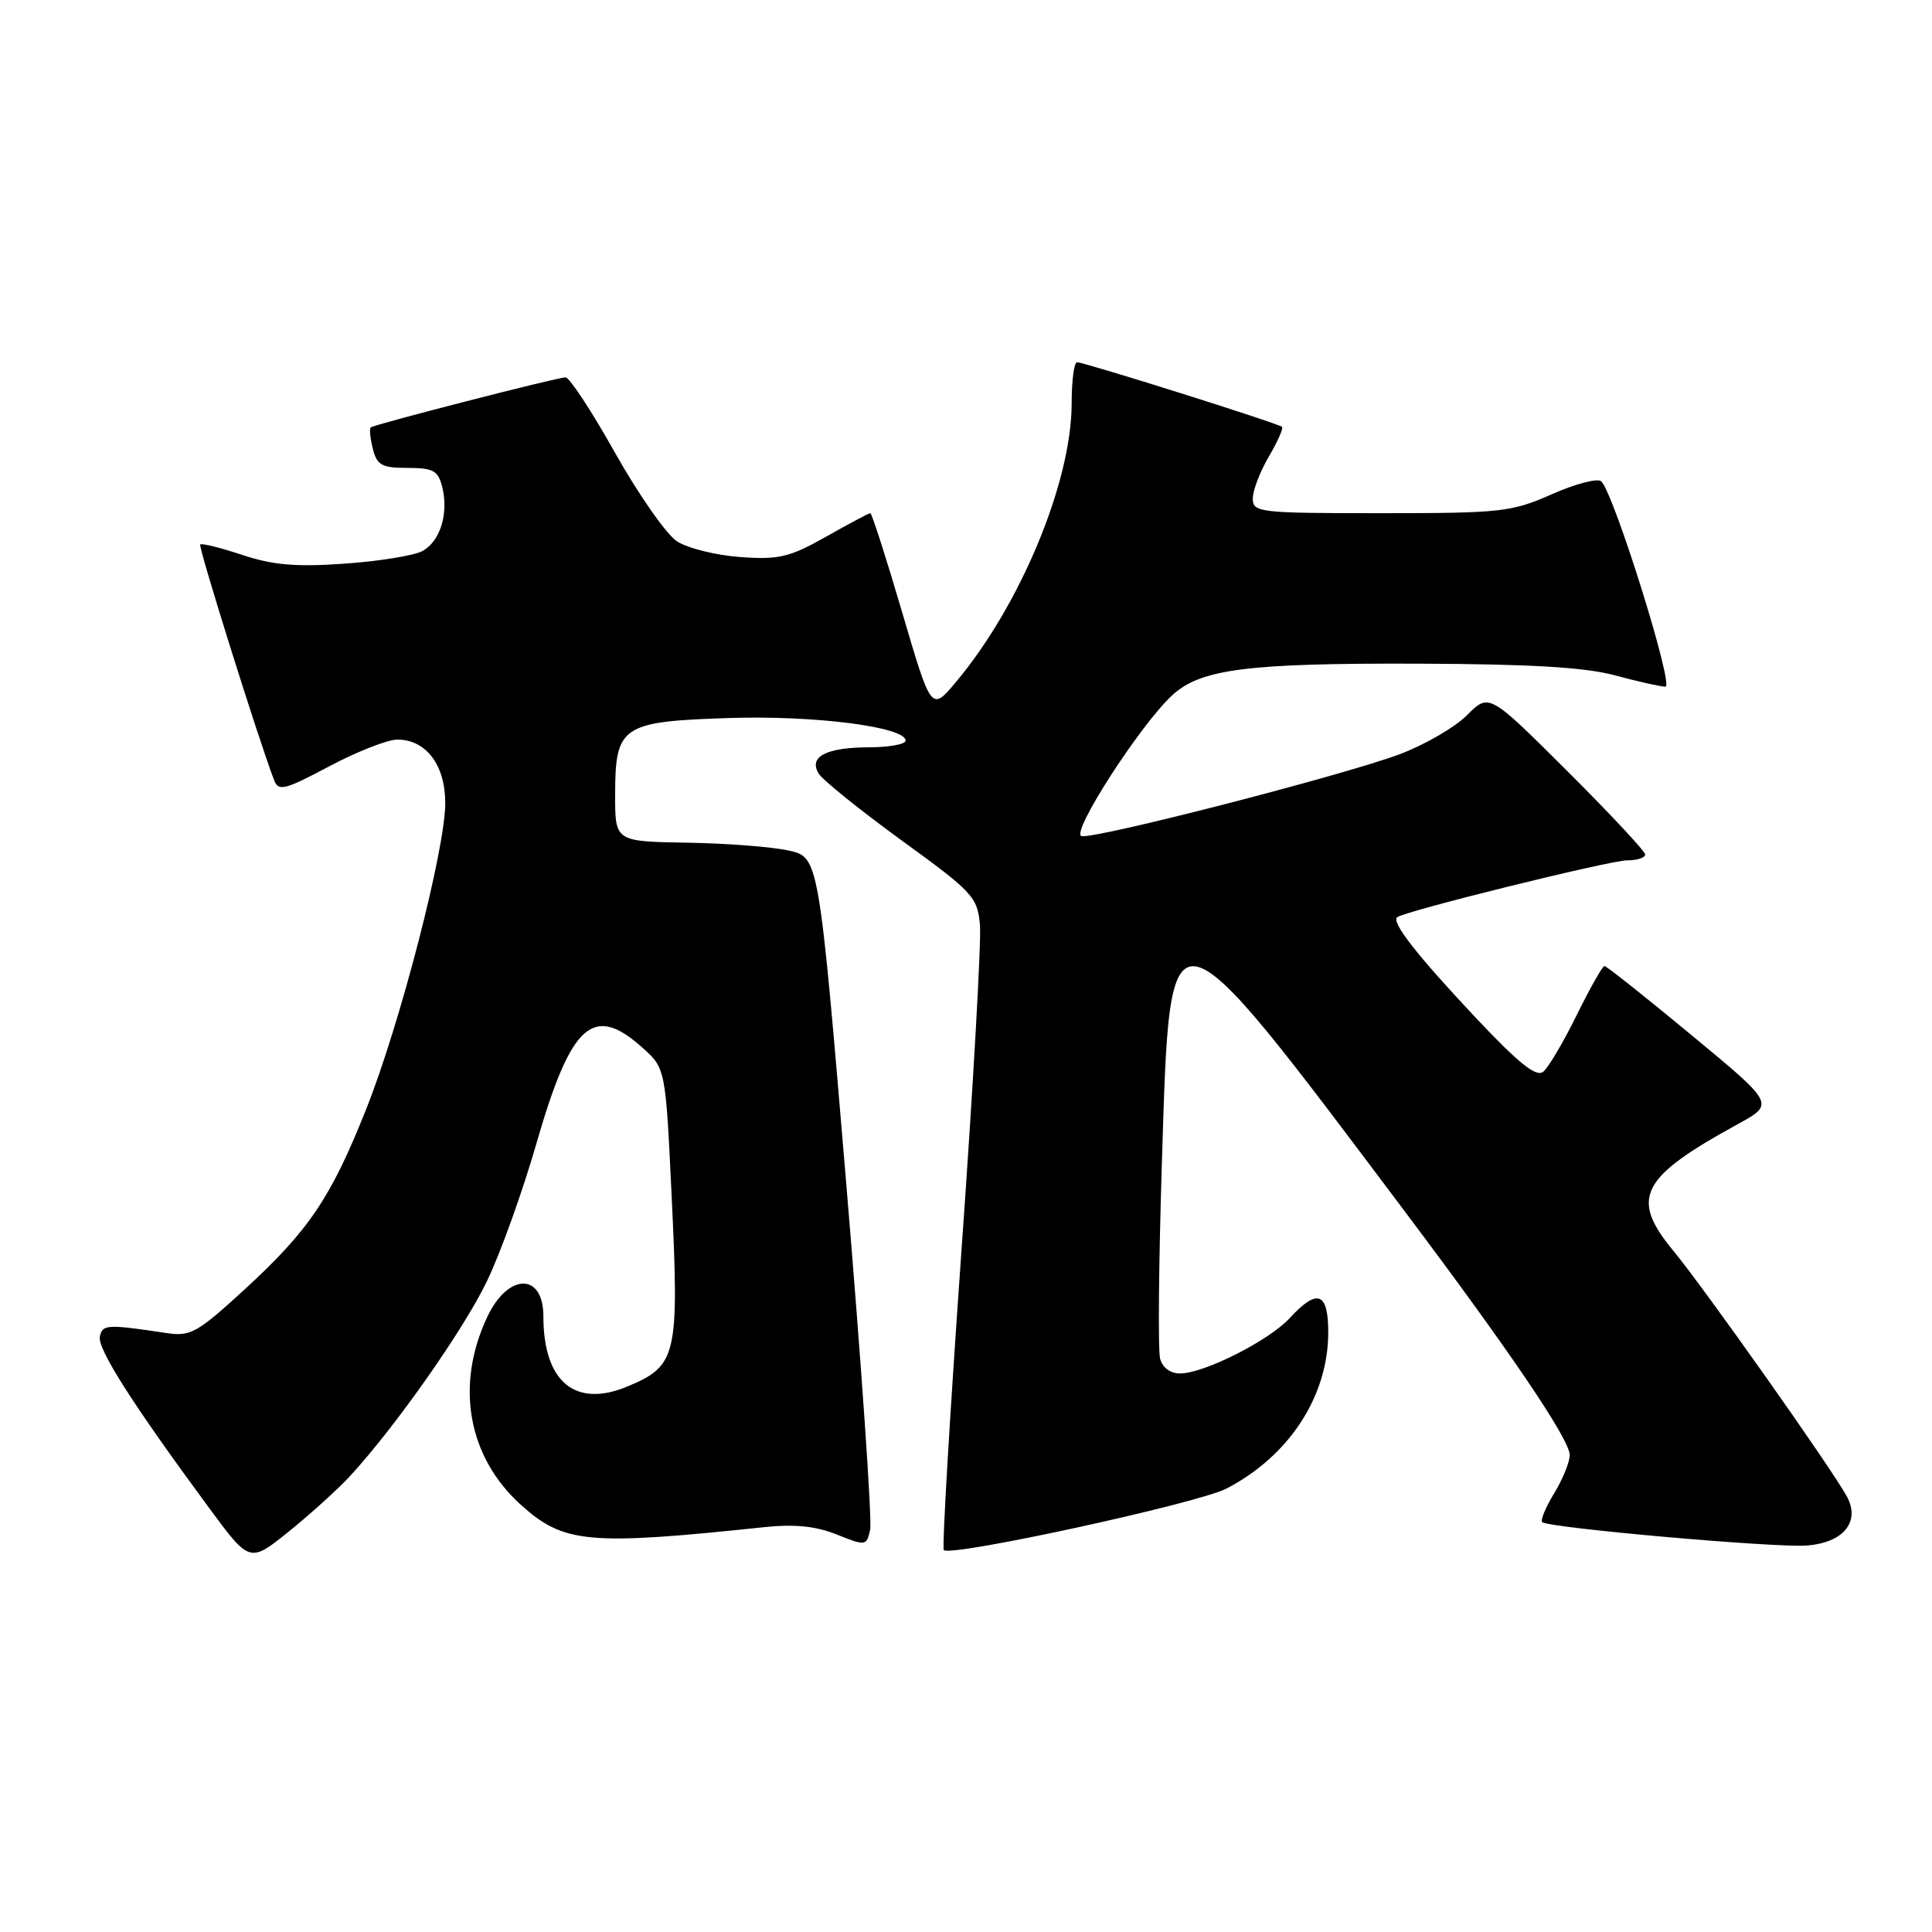 <?xml version="1.0" encoding="UTF-8" standalone="no"?>
<!DOCTYPE svg PUBLIC "-//W3C//DTD SVG 1.1//EN" "http://www.w3.org/Graphics/SVG/1.1/DTD/svg11.dtd" >
<svg xmlns="http://www.w3.org/2000/svg" xmlns:xlink="http://www.w3.org/1999/xlink" version="1.1" viewBox="0 0 256 256">
 <g >
 <path fill="currentColor"
d=" M 46.36 195.61 C 52.37 189.09 61.41 176.23 64.51 169.79 C 66.29 166.11 69.25 157.88 71.08 151.51 C 75.66 135.63 78.58 132.98 85.08 138.78 C 88.19 141.56 88.19 141.56 88.99 158.33 C 90.01 179.68 89.71 180.97 83.15 183.71 C 76.21 186.61 72.00 183.10 72.00 174.41 C 72.00 168.62 67.34 168.65 64.59 174.45 C 60.29 183.51 61.97 193.03 69.00 199.38 C 74.69 204.52 77.93 204.82 101.22 202.36 C 105.28 201.93 108.07 202.21 110.87 203.33 C 114.71 204.87 114.82 204.85 115.30 202.70 C 115.57 201.49 114.15 180.94 112.15 157.04 C 108.50 113.58 108.50 113.58 104.50 112.70 C 102.30 112.21 96.22 111.74 91.00 111.66 C 81.50 111.50 81.50 111.50 81.51 105.28 C 81.52 96.16 82.36 95.60 96.65 95.14 C 108.02 94.78 120.00 96.32 120.00 98.14 C 120.00 98.61 117.86 99.01 115.25 99.02 C 109.45 99.03 107.08 100.27 108.50 102.53 C 109.05 103.40 114.00 107.38 119.50 111.38 C 128.93 118.22 129.52 118.86 129.85 122.57 C 130.04 124.73 128.94 144.15 127.40 165.72 C 125.87 187.30 124.81 205.15 125.06 205.39 C 125.99 206.33 158.70 199.21 162.50 197.25 C 170.83 192.93 176.00 185.00 176.00 176.53 C 176.00 171.22 174.56 170.68 170.92 174.63 C 168.17 177.63 159.56 181.98 156.37 181.99 C 155.08 182.00 154.03 181.22 153.72 180.03 C 153.43 178.94 153.54 167.19 153.96 153.92 C 155.08 118.43 154.41 118.30 186.13 160.50 C 200.19 179.21 208.00 190.75 208.00 192.81 C 207.99 193.74 207.07 196.01 205.94 197.86 C 204.81 199.71 204.10 201.43 204.35 201.69 C 205.11 202.44 235.18 205.11 239.39 204.79 C 244.27 204.43 246.55 201.63 244.71 198.27 C 242.64 194.49 225.87 170.76 221.73 165.74 C 215.94 158.73 217.32 156.04 230.33 148.92 C 235.15 146.27 235.15 146.27 224.11 137.14 C 218.04 132.11 212.86 128.00 212.60 128.00 C 212.34 128.00 210.69 130.92 208.93 134.49 C 207.18 138.05 205.18 141.44 204.49 142.01 C 203.57 142.77 201.26 140.93 195.52 134.83 C 187.79 126.61 184.39 122.27 185.11 121.55 C 185.88 120.79 213.31 114.00 215.62 114.00 C 216.93 114.00 218.00 113.65 218.00 113.23 C 218.00 112.81 213.34 107.82 207.65 102.15 C 197.31 91.84 197.31 91.84 194.39 94.76 C 192.79 96.37 188.78 98.69 185.49 99.93 C 178.14 102.70 145.16 111.19 143.31 110.79 C 141.79 110.46 151.05 96.08 155.32 92.13 C 159.09 88.65 165.22 87.86 188.00 87.94 C 202.81 87.99 210.03 88.42 214.00 89.49 C 217.03 90.31 220.03 90.98 220.68 90.99 C 221.86 91.00 213.89 65.49 212.18 63.78 C 211.73 63.33 208.79 64.09 205.65 65.48 C 200.28 67.85 198.94 68.00 182.97 68.00 C 166.83 68.00 166.00 67.90 166.00 66.06 C 166.00 64.99 166.96 62.49 168.12 60.51 C 169.29 58.53 170.08 56.75 169.87 56.56 C 169.40 56.10 143.68 48.00 142.72 48.00 C 142.32 48.00 142.00 50.45 142.00 53.45 C 142.00 63.85 135.20 80.22 126.66 90.38 C 123.40 94.27 123.40 94.27 119.54 81.13 C 117.42 73.91 115.52 68.00 115.32 68.00 C 115.13 68.00 112.48 69.40 109.45 71.12 C 104.60 73.85 103.20 74.18 98.08 73.81 C 94.87 73.58 91.10 72.64 89.69 71.72 C 88.29 70.80 84.61 65.53 81.51 60.02 C 78.42 54.51 75.46 50.00 74.94 50.00 C 73.86 50.00 49.70 56.21 49.13 56.63 C 48.93 56.78 49.05 58.05 49.40 59.45 C 49.95 61.65 50.59 62.00 54.00 62.00 C 57.39 62.00 58.05 62.36 58.59 64.50 C 59.48 68.03 58.33 71.76 55.96 73.02 C 54.85 73.62 50.21 74.37 45.64 74.69 C 39.22 75.14 36.15 74.88 32.10 73.53 C 29.23 72.58 26.72 71.95 26.53 72.15 C 26.25 72.44 34.25 97.99 36.31 103.35 C 36.90 104.89 37.68 104.70 43.63 101.54 C 47.30 99.59 51.36 98.00 52.65 98.00 C 56.46 98.00 59.00 101.37 59.00 106.41 C 59.00 112.54 53.00 135.76 48.48 147.07 C 43.82 158.77 40.89 163.09 32.30 170.96 C 26.11 176.63 25.23 177.12 22.02 176.63 C 14.17 175.45 13.57 175.48 13.23 177.12 C 12.90 178.74 17.67 186.21 27.70 199.80 C 33.09 207.11 33.09 207.11 38.30 202.91 C 41.16 200.60 44.79 197.31 46.36 195.61 Z "/>
</g>
</svg>